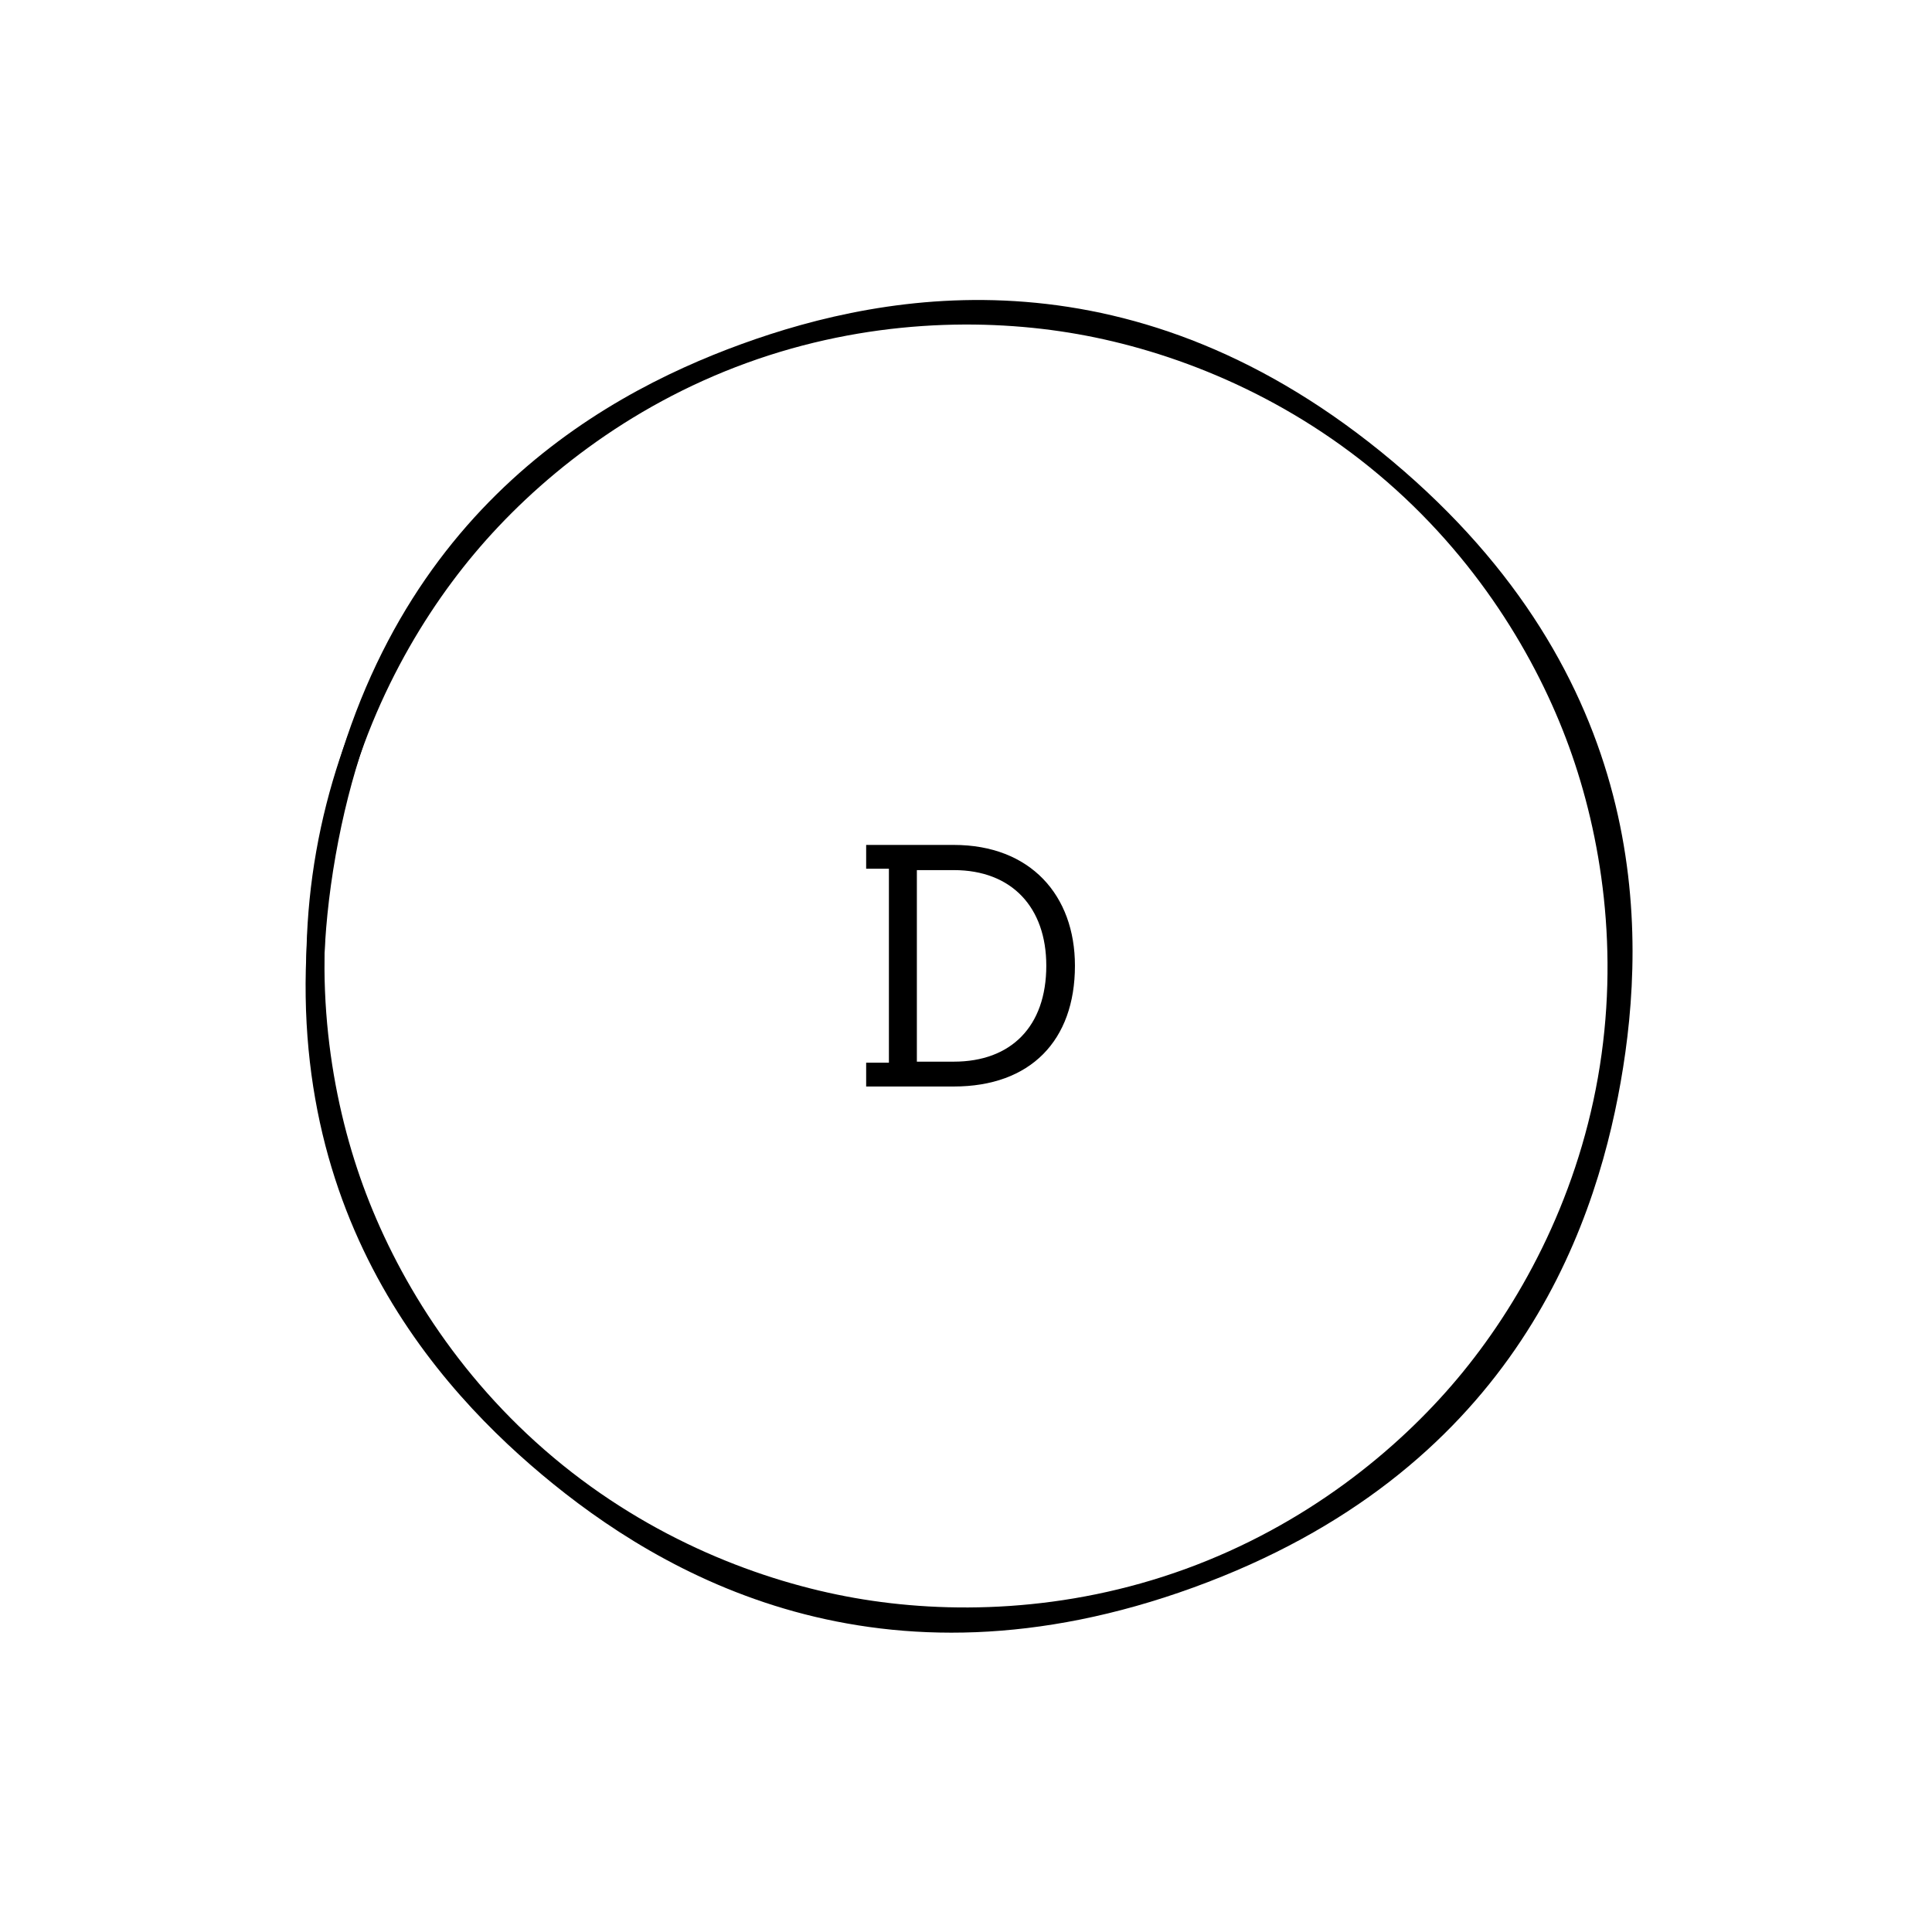 <svg xmlns="http://www.w3.org/2000/svg" xmlns:xlink="http://www.w3.org/1999/xlink" viewBox="0 0 1080 1080" width="1080" height="1080" style="width: 100%; height: 100%; transform: translate3d(0px, 0px, 0px);" preserveAspectRatio="xMidYMid meet"><defs><clipPath id="__lottie_element_53"><rect width="1080" height="1080" x="0" y="0"></rect></clipPath></defs><g clip-path="url(#__lottie_element_53)"><g style="display: block;" transform="matrix(8.34,0,0,8.34,482.102,470.234)" opacity="1"><g opacity="1" transform="matrix(1,0,0,1,7.247,8.346)"><path fill="rgb(0,0,0)" fill-opacity="1" d=" M-6.997,6.5 C-6.997,6.5 -5.472,6.5 -5.472,6.5 C-5.472,6.5 -5.472,-6.501 -5.472,-6.501 C-5.472,-6.501 -6.997,-6.501 -6.997,-6.501 C-6.997,-6.501 -6.997,-8.096 -6.997,-8.096 C-6.997,-8.096 -1.122,-8.096 -1.122,-8.096 C4.014,-8.096 6.997,-4.719 6.997,-0.001 C6.997,5.02 4.014,8.096 -1.122,8.096 C-1.122,8.096 -6.997,8.096 -6.997,8.096 C-6.997,8.096 -6.997,6.5 -6.997,6.5z M-1.122,6.431 C2.718,6.431 5.077,4.071 5.077,-0.001 C5.077,-3.91 2.764,-6.408 -1.122,-6.408 C-1.122,-6.408 -3.598,-6.408 -3.598,-6.408 C-3.598,-6.408 -3.598,6.431 -3.598,6.431 C-3.598,6.431 -1.122,6.431 -1.122,6.431z"></path></g></g><g style="display: block;" transform="matrix(-0.342,-0.94,0.94,-0.342,540,540)" opacity="1"><g opacity="1" transform="matrix(1.013,0,0,1.013,0,0)"><path stroke-linecap="butt" stroke-linejoin="miter" fill-opacity="0" stroke-miterlimit="4" stroke="rgb(0,0,0)" stroke-opacity="1" stroke-width="10" d=" M2.1982410805380416e-14,-359 C52.632,-359 117.64,-346.618 179.5,-310.903 C241.36,-275.188 284.587,-225.081 310.903,-179.5 C337.219,-133.919 359,-71.429 359,-7.971401316808624e-14 C359,71.429 337.219,133.919 310.903,179.5 C284.587,225.081 241.36,275.188 179.5,310.903 C117.64,346.618 52.632,359 1.8141044222375058e-13,359 C-52.632,359 -117.64,346.618 -179.5,310.903 C-241.36,275.188 -284.587,225.081 -310.903,179.5 C-337.219,133.919 -359,71.429 -359,3.6282088444750116e-13 C-359,-71.429 -337.219,-133.919 -310.903,-179.5 C-284.587,-225.081 -241.36,-275.188 -179.5,-310.903 C-117.64,-346.618 -52.632,-359 2.1982410805380416e-14,-359z"></path></g></g><g style="display: block;" transform="matrix(-0.766,-0.643,0.643,-0.766,541.108,540.53)" opacity="1"><g opacity="1" transform="matrix(1.013,0,0,1.013,0,0)"><path stroke-linecap="butt" stroke-linejoin="miter" fill-opacity="0" stroke-miterlimit="4" stroke="rgb(0,0,0)" stroke-opacity="1" stroke-width="10" d=" M2.208650437833439e-14,-360.7 C84.988,-360.7 219.92,-337.687 311.163,-179.65 C402.406,-21.613 354.869,106.748 312.375,180.35 C269.881,253.952 182.485,359.3 1.0178140340093289e-13,359.3 C-182.485,359.3 -269.881,253.952 -312.375,180.35 C-354.869,106.748 -402.406,-21.613 -311.163,-179.65 C-219.92,-337.687 -84.988,-360.7 2.208650437833439e-14,-360.7z"></path></g></g></g></svg>